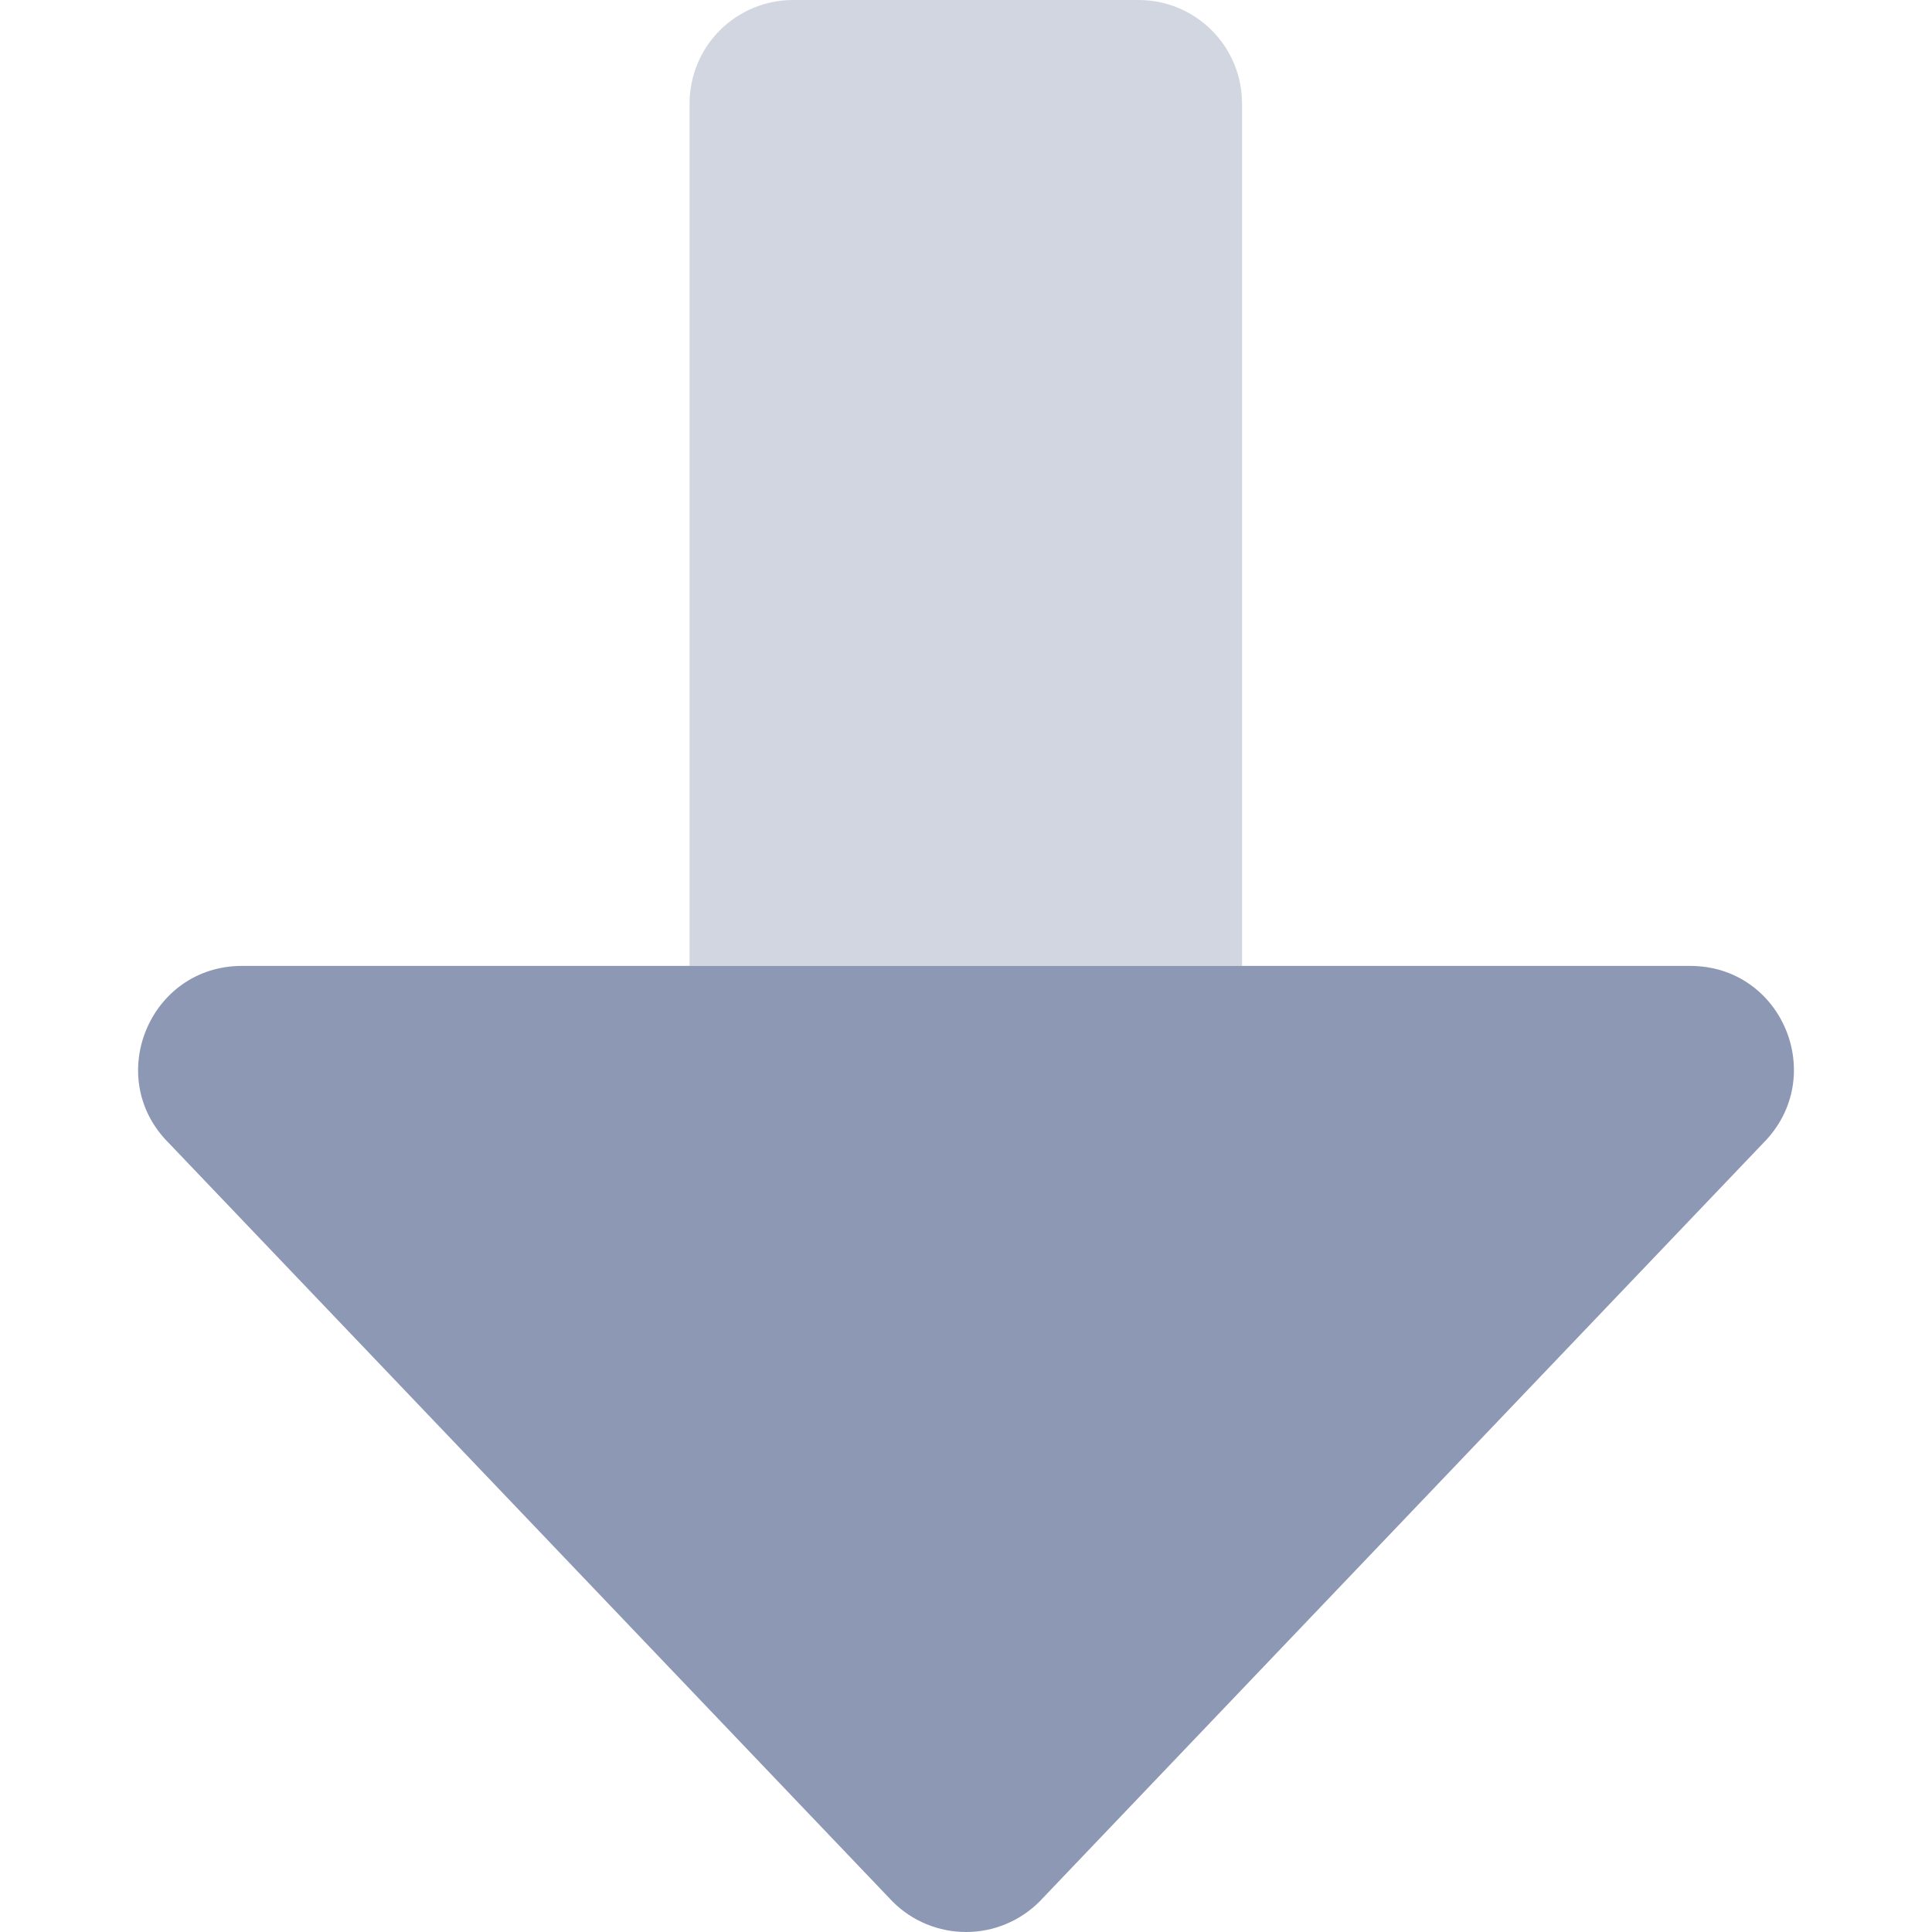 <svg width="24" height="24" viewBox="0 0 24 24" fill="none" xmlns="http://www.w3.org/2000/svg">
<path opacity="0.4" d="M15.429 1.286V11.999H8.566V1.286C8.566 0.945 8.701 0.618 8.942 0.377C9.184 0.135 9.511 0 9.852 0H14.143C14.485 0 14.812 0.135 15.053 0.377C15.294 0.618 15.429 0.945 15.429 1.286V1.286Z" fill="#8D98B4"/>
<path d="M21.907 14.196L12.911 23.624C12.669 23.865 12.342 24 12.001 24C11.659 24 11.332 23.865 11.09 23.624L2.094 14.196C1.285 13.387 1.858 11.999 3.005 11.999H20.996C22.144 11.999 22.714 13.379 21.907 14.196Z" fill="#8D98B4"/>
</svg>
